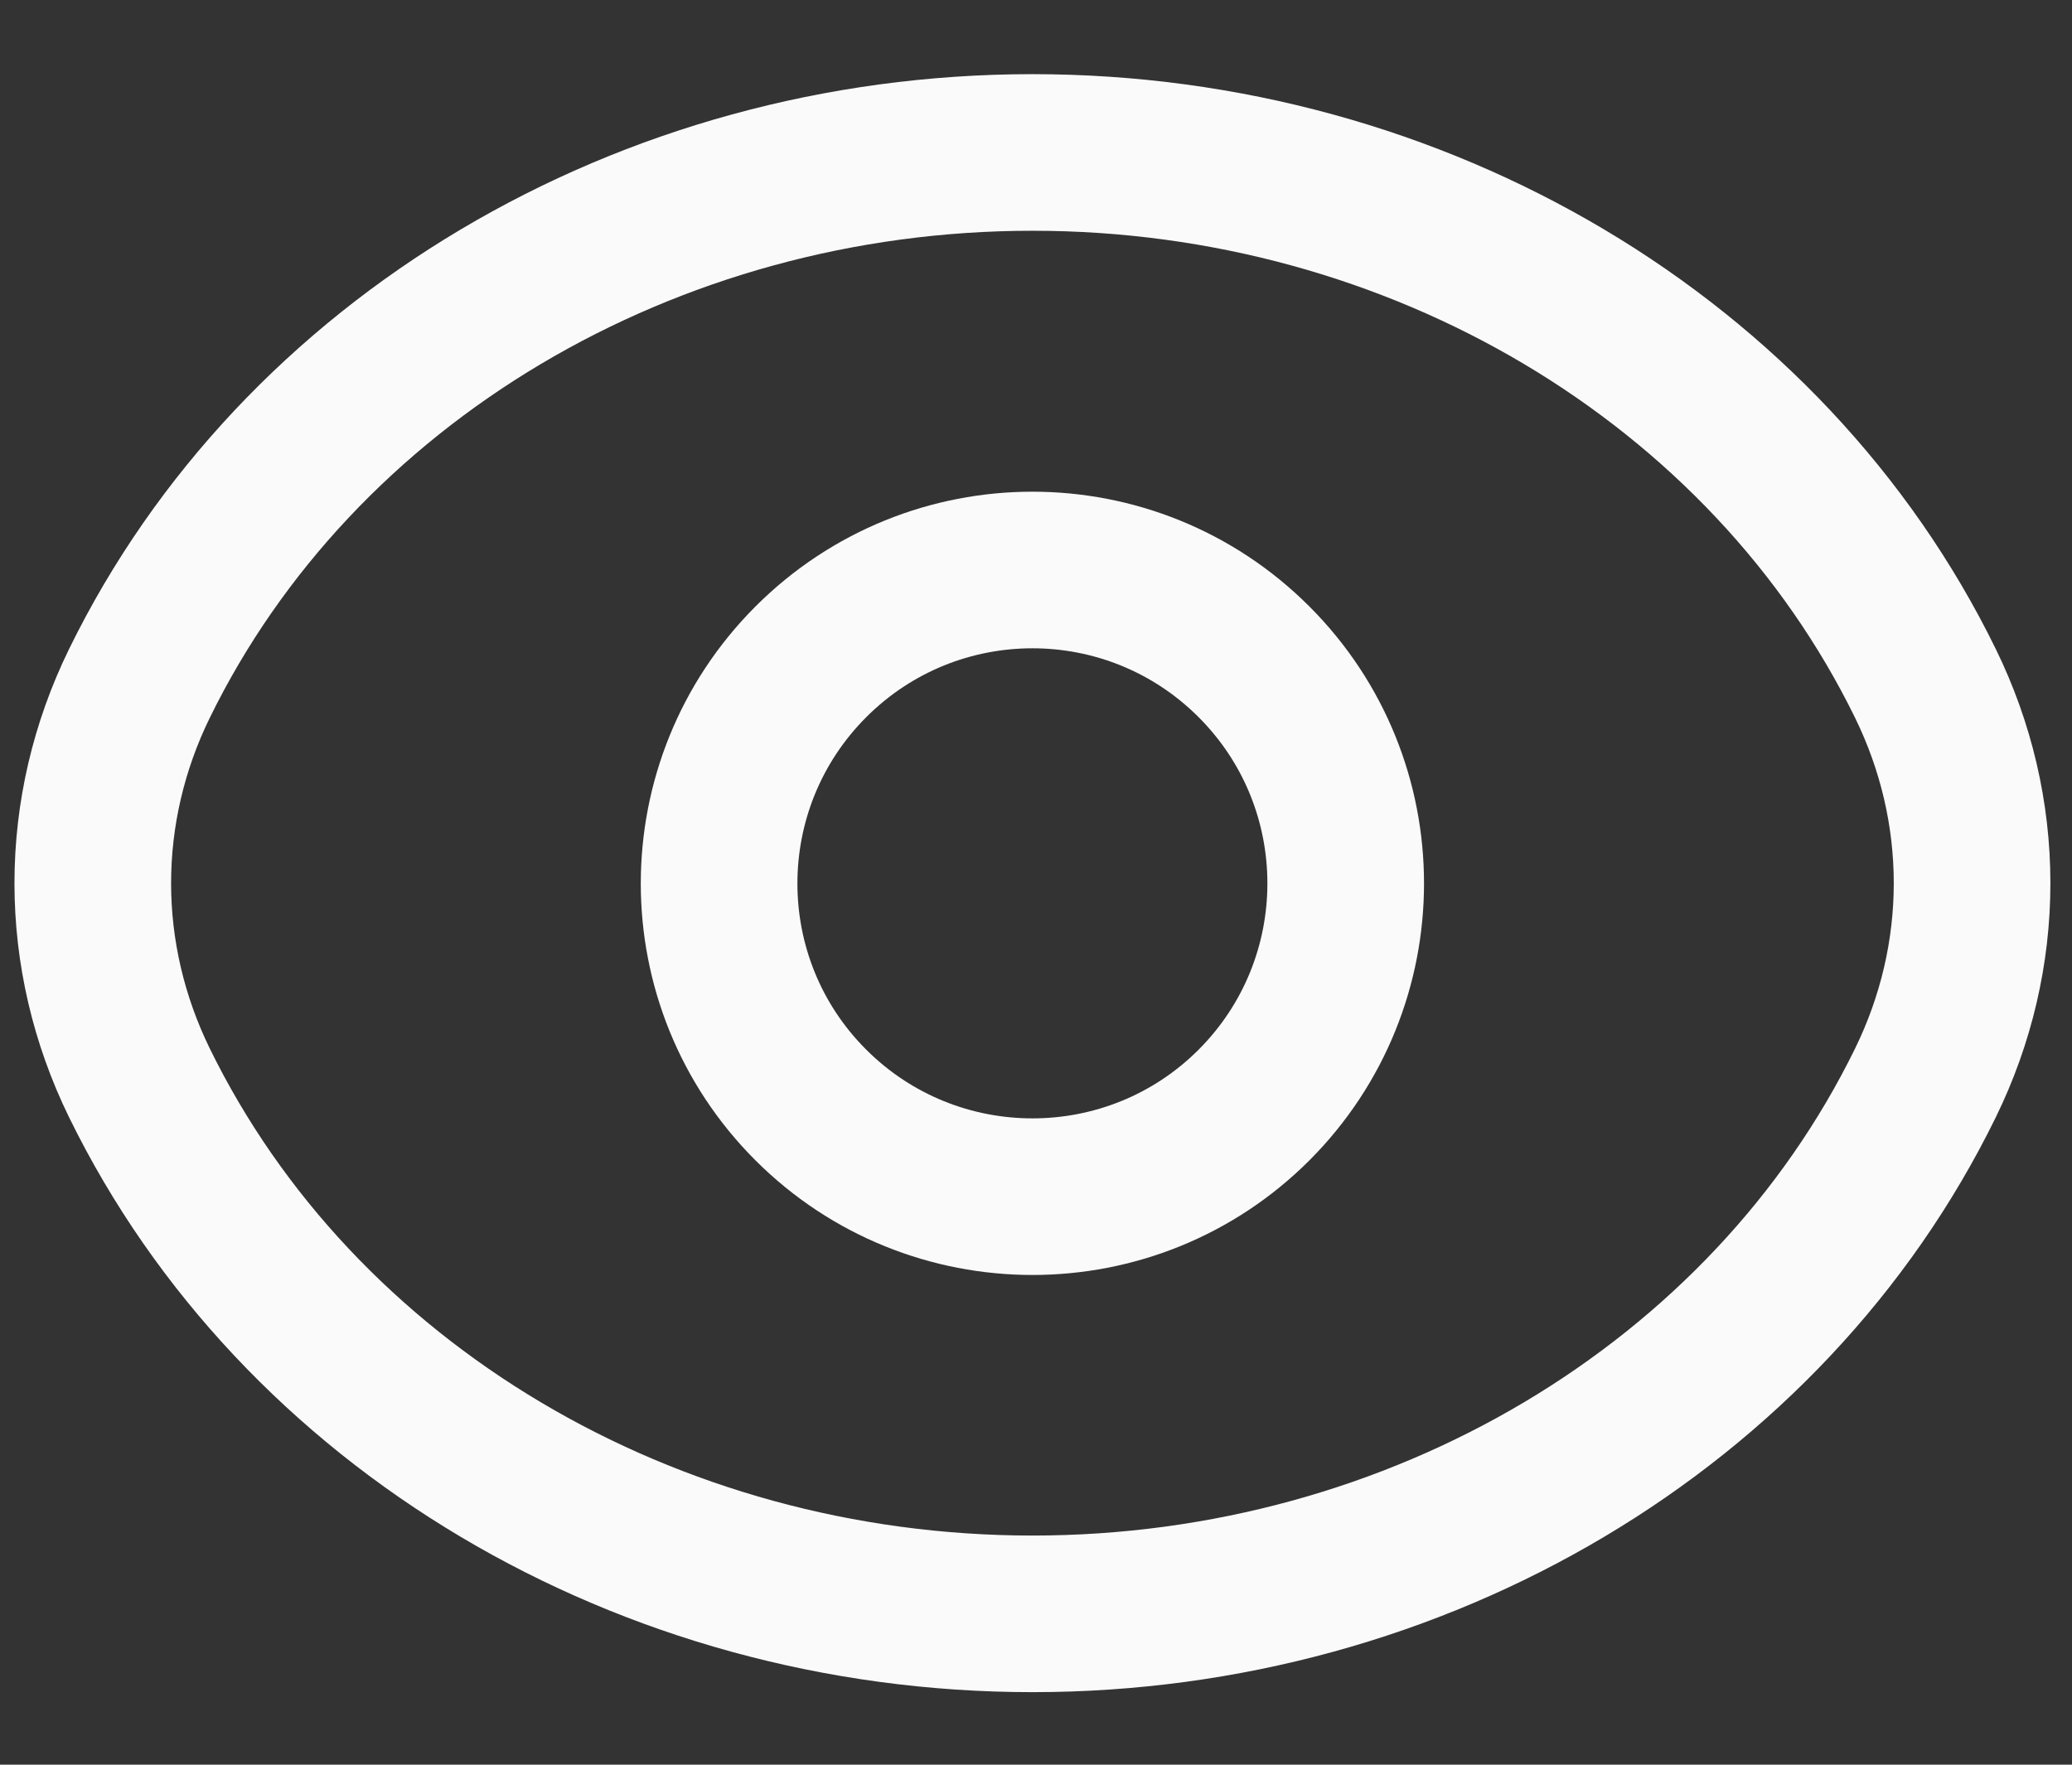<svg width="27" height="23" viewBox="0 0 27 23" fill="none" xmlns="http://www.w3.org/2000/svg">
<rect x="0" y="0" width="27" height="23" fill="#333333" stroke="none"/>
<path d="M16.341 8.626C17.934 10.22 17.934 12.806 16.341 14.402C14.748 15.995 12.161 15.995 10.566 14.402C8.972 12.809 8.972 10.222 10.566 8.626C12.161 7.03 14.746 7.03 16.341 8.626" stroke="#FAFAFA" stroke-width="2.041" stroke-linecap="round" stroke-linejoin="round"/>
<path fill-rule="evenodd" clip-rule="evenodd" d="M1.209 11.511C1.209 10.614 1.416 9.727 1.816 8.909V8.909C3.877 4.696 8.432 1.987 13.454 1.987C18.475 1.987 23.03 4.696 25.091 8.909V8.909C25.491 9.727 25.698 10.614 25.698 11.511C25.698 12.407 25.491 13.294 25.091 14.112V14.112C23.03 18.325 18.475 21.034 13.454 21.034C8.432 21.034 3.877 18.325 1.816 14.112V14.112C1.416 13.294 1.209 12.407 1.209 11.511Z" stroke="#FAFAFA" stroke-width="2.041" stroke-linecap="round" stroke-linejoin="round"/>
</svg>

